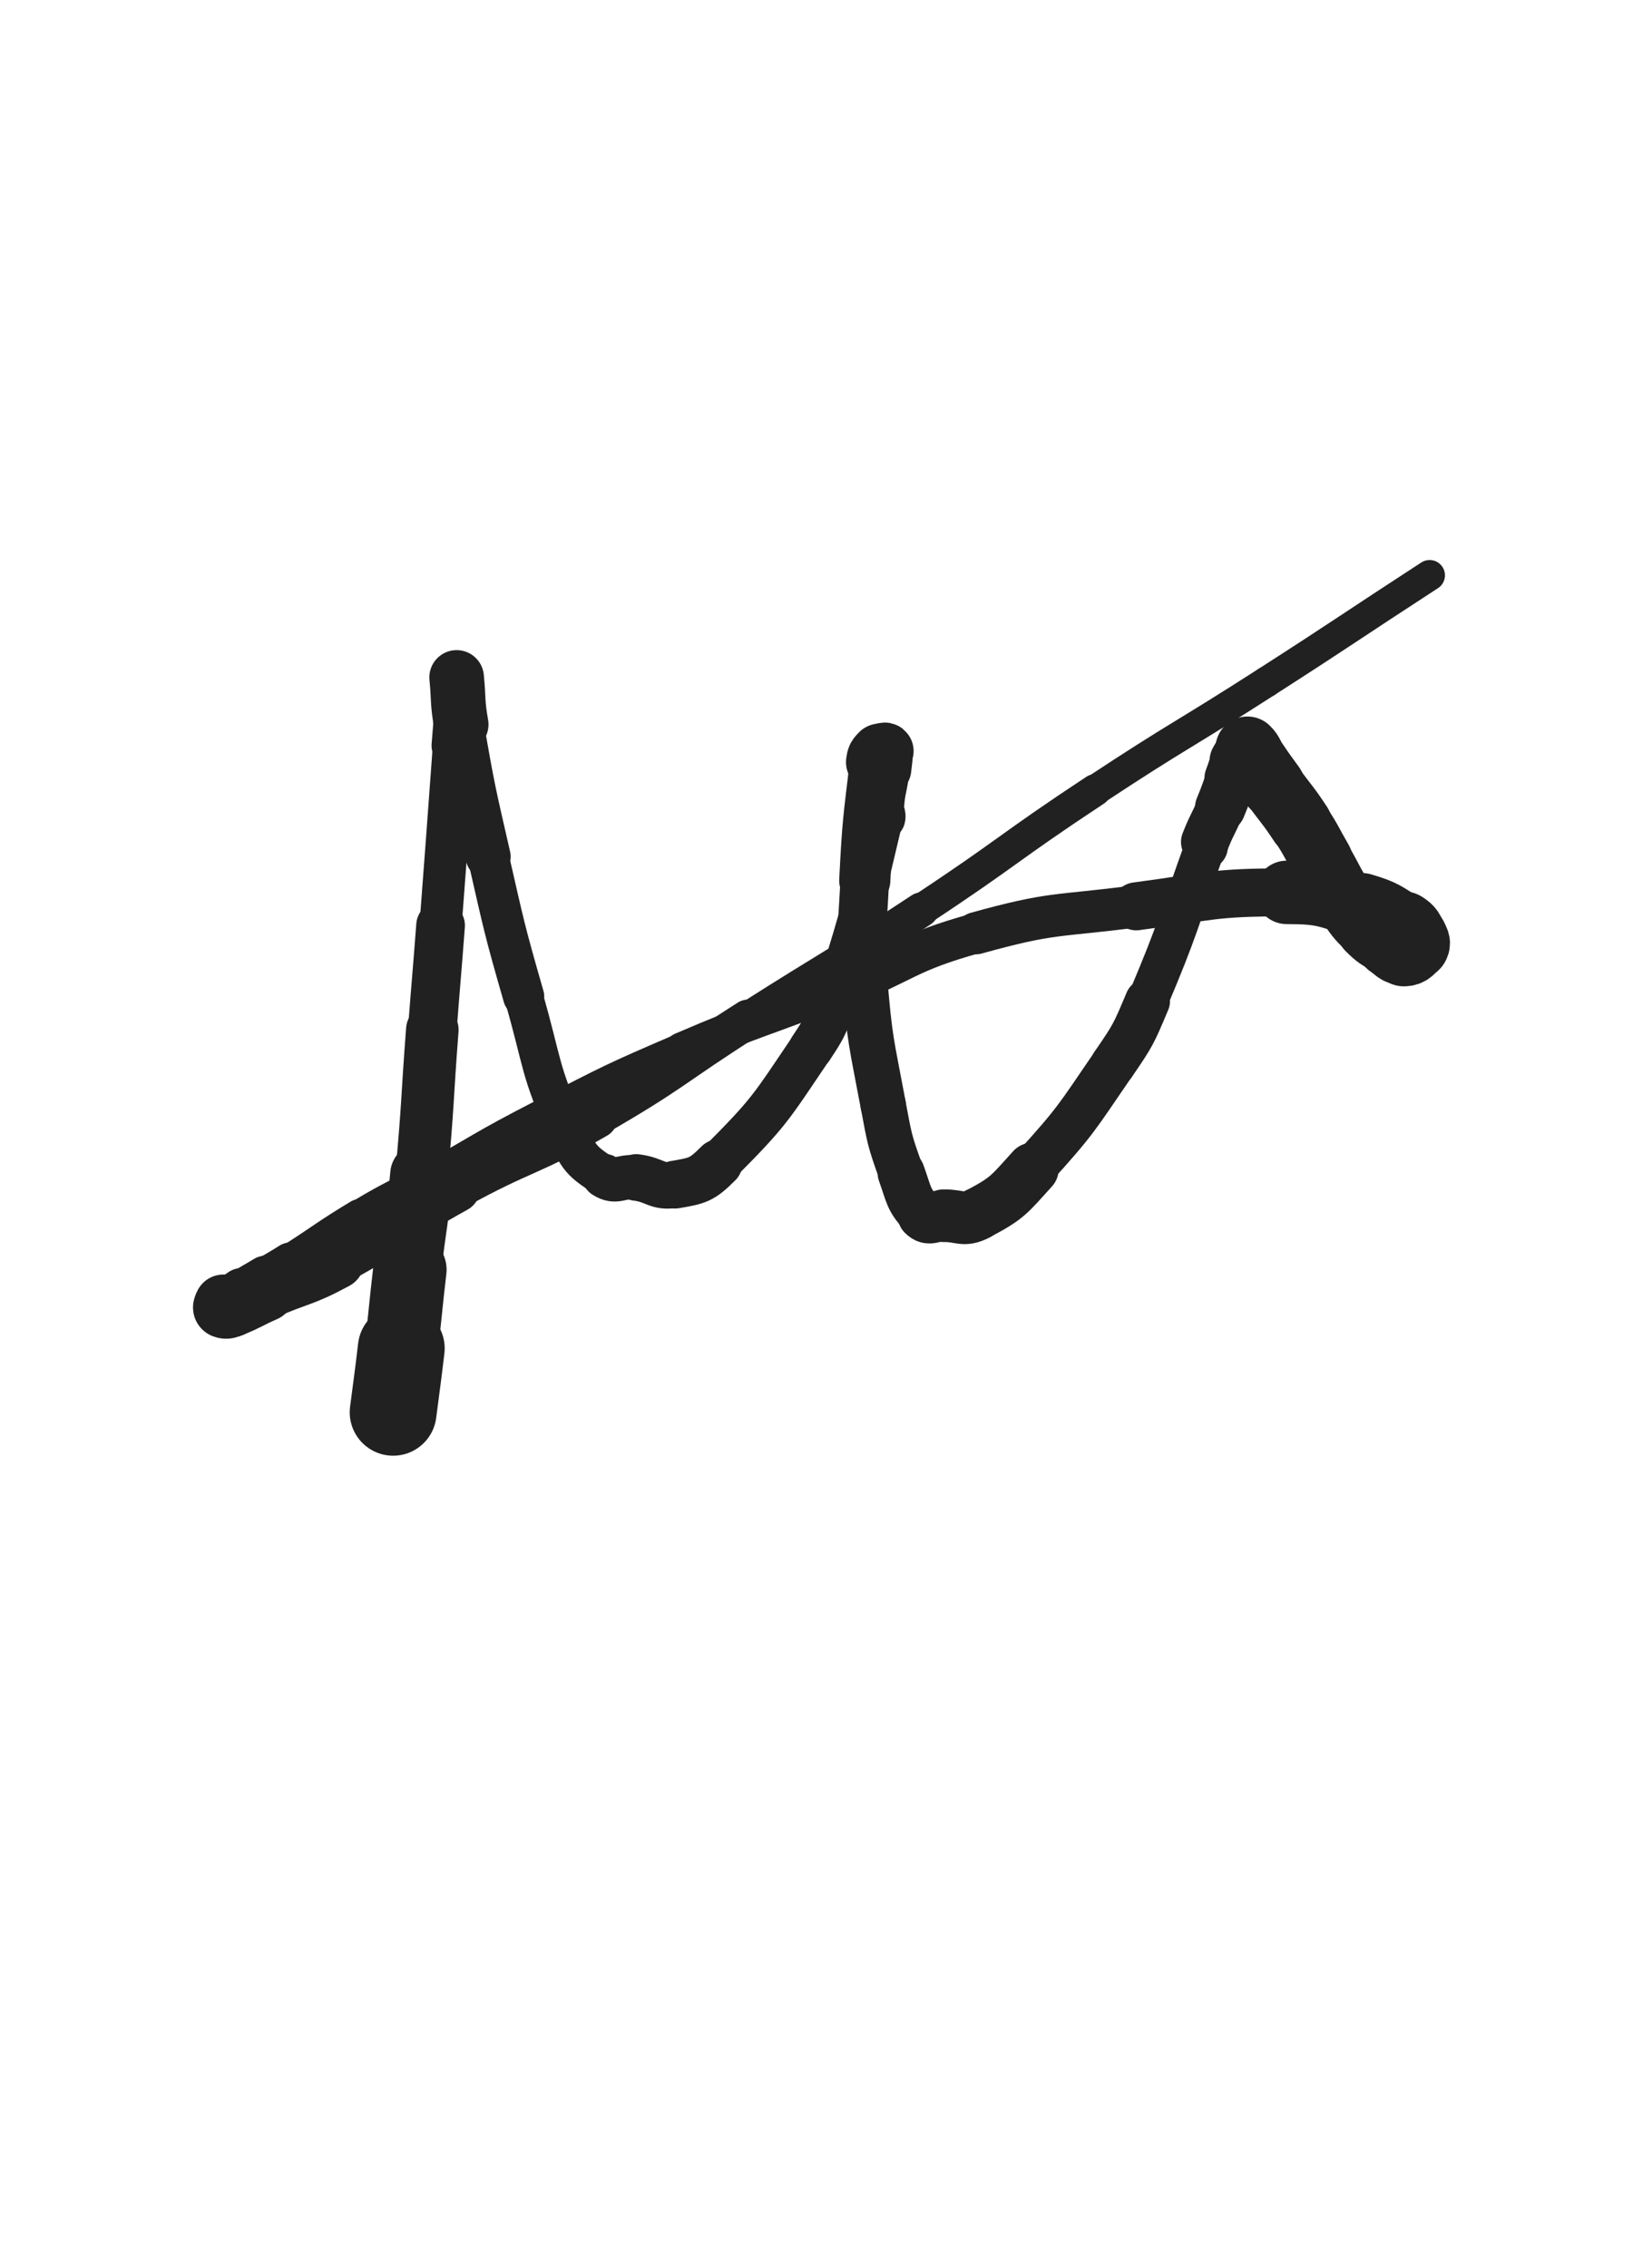 <svg xmlns="http://www.w3.org/2000/svg" xmlns:xlink="http://www.w3.org/1999/xlink" viewBox="0 0 360 500"><path d="M 86.667,311.333 C 87.564,304.284 87.632,304.292 88.461,297.234" stroke-width="19.140" stroke="rgb(33,33,33)" fill="none" stroke-linecap="round"></path><path d="M 88.461,297.234 C 89.480,288.568 89.352,288.553 90.363,279.886" stroke-width="16.178" stroke="rgb(33,33,33)" fill="none" stroke-linecap="round"></path><path d="M 90.363,279.886 C 91.589,269.376 91.950,269.413 92.934,258.880" stroke-width="13.814" stroke="rgb(33,33,33)" fill="none" stroke-linecap="round"></path><path d="M 92.934,258.880 C 94.421,242.976 94.087,242.944 95.305,227.012" stroke-width="11.580" stroke="rgb(33,33,33)" fill="none" stroke-linecap="round"></path><path d="M 95.305,227.012 C 96.184,215.513 96.252,215.518 97.127,204.019" stroke-width="10.730" stroke="rgb(33,33,33)" fill="none" stroke-linecap="round"></path><path d="M 97.127,204.019 C 98.635,184.195 98.612,184.193 100.072,164.366" stroke-width="9.299" stroke="rgb(33,33,33)" fill="none" stroke-linecap="round"></path><path d="M 100.072,164.366 C 100.453,159.191 100.601,159.194 100.808,154.015" stroke-width="9.872" stroke="rgb(33,33,33)" fill="none" stroke-linecap="round"></path><path d="M 100.808,154.015 C 100.899,151.749 100.735,151.746 100.667,149.477" stroke-width="10.649" stroke="rgb(33,33,33)" fill="none" stroke-linecap="round"></path><path d="M 100.667,149.477 C 100.665,149.405 100.660,149.263 100.667,149.333" stroke-width="11.753" stroke="rgb(33,33,33)" fill="none" stroke-linecap="round"></path><path d="M 100.667,149.333 C 101.163,154.379 100.771,154.580 101.673,159.708" stroke-width="12.035" stroke="rgb(33,33,33)" fill="none" stroke-linecap="round"></path><path d="M 101.673,159.708 C 104.247,174.338 104.293,174.359 107.619,188.848" stroke-width="9.918" stroke="rgb(33,33,33)" fill="none" stroke-linecap="round"></path><path d="M 107.619,188.848 C 111.175,204.341 111.050,204.398 115.438,219.673" stroke-width="9.077" stroke="rgb(33,33,33)" fill="none" stroke-linecap="round"></path><path d="M 115.438,219.673 C 119.798,234.851 118.747,235.567 125.115,249.754" stroke-width="8.509" stroke="rgb(33,33,33)" fill="none" stroke-linecap="round"></path><path d="M 125.115,249.754 C 127.623,255.341 128.365,256.094 133.191,259.222" stroke-width="8.999" stroke="rgb(33,33,33)" fill="none" stroke-linecap="round"></path><path d="M 133.191,259.222 C 135.930,260.997 136.748,259.133 140.246,259.561" stroke-width="9.742" stroke="rgb(33,33,33)" fill="none" stroke-linecap="round"></path><path d="M 140.246,259.561 C 144.565,260.090 144.741,261.840 148.824,261.137" stroke-width="10.269" stroke="rgb(33,33,33)" fill="none" stroke-linecap="round"></path><path d="M 148.824,261.137 C 153.815,260.278 154.697,260.146 158.394,256.437" stroke-width="10.549" stroke="rgb(33,33,33)" fill="none" stroke-linecap="round"></path><path d="M 158.394,256.437 C 169.687,245.108 169.765,244.452 178.805,231.060" stroke-width="9.654" stroke="rgb(33,33,33)" fill="none" stroke-linecap="round"></path><path d="M 178.805,231.060 C 182.901,224.991 182.468,224.544 184.666,217.516" stroke-width="9.760" stroke="rgb(33,33,33)" fill="none" stroke-linecap="round"></path><path d="M 184.666,217.516 C 190.400,199.180 190.229,198.937 194.667,180.333" stroke-width="8.852" stroke="rgb(33,33,33)" fill="none" stroke-linecap="round"></path><path d="M 194.667,180.333 C 194.958,179.114 194.049,179.114 194.123,177.869" stroke-width="9.822" stroke="rgb(33,33,33)" fill="none" stroke-linecap="round"></path><path d="M 194.123,177.869 C 194.366,173.758 194.894,173.758 195.301,169.620" stroke-width="10.366" stroke="rgb(33,33,33)" fill="none" stroke-linecap="round"></path><path d="M 195.301,169.620 C 195.499,167.603 195.816,166.904 195.333,165.559" stroke-width="11.184" stroke="rgb(33,33,33)" fill="none" stroke-linecap="round"></path><path d="M 195.333,165.559 C 195.166,165.094 194.450,165.529 194.000,166.000" stroke-width="12.155" stroke="rgb(33,33,33)" fill="none" stroke-linecap="round"></path><path d="M 194.000,166.000 C 193.283,166.750 193.132,166.895 193.000,168.000" stroke-width="13.000" stroke="rgb(33,33,33)" fill="none" stroke-linecap="round"></path><path d="M 193.000,168.000 C 191.452,180.958 191.309,181.039 190.641,194.125" stroke-width="11.276" stroke="rgb(33,33,33)" fill="none" stroke-linecap="round"></path><path d="M 190.641,194.125 C 190.099,204.741 189.711,204.829 190.579,215.404" stroke-width="10.731" stroke="rgb(33,33,33)" fill="none" stroke-linecap="round"></path><path d="M 190.579,215.404 C 191.739,229.530 192.080,229.580 194.697,243.528" stroke-width="9.998" stroke="rgb(33,33,33)" fill="none" stroke-linecap="round"></path><path d="M 194.697,243.528 C 196.134,251.183 196.057,251.314 198.687,258.609" stroke-width="9.983" stroke="rgb(33,33,33)" fill="none" stroke-linecap="round"></path><path d="M 198.687,258.609 C 200.434,263.456 200.217,264.549 203.452,267.812" stroke-width="10.413" stroke="rgb(33,33,33)" fill="none" stroke-linecap="round"></path><path d="M 203.452,267.812 C 204.873,269.245 205.727,268.037 208.000,268.000" stroke-width="11.211" stroke="rgb(33,33,33)" fill="none" stroke-linecap="round"></path><path d="M 208.000,268.000 C 211.766,267.940 212.342,269.297 215.530,267.618" stroke-width="11.601" stroke="rgb(33,33,33)" fill="none" stroke-linecap="round"></path><path d="M 215.530,267.618 C 222.152,264.131 222.396,263.438 227.621,257.668" stroke-width="11.551" stroke="rgb(33,33,33)" fill="none" stroke-linecap="round"></path><path d="M 227.621,257.668 C 237.340,246.936 237.208,246.589 245.418,234.614" stroke-width="9.876" stroke="rgb(33,33,33)" fill="none" stroke-linecap="round"></path><path d="M 245.418,234.614 C 249.877,228.110 249.887,227.980 252.958,220.709" stroke-width="9.936" stroke="rgb(33,33,33)" fill="none" stroke-linecap="round"></path><path d="M 252.958,220.709 C 260.012,204.006 259.510,203.720 265.667,186.667" stroke-width="8.968" stroke="rgb(33,33,33)" fill="none" stroke-linecap="round"></path><path d="M 265.667,186.667 C 265.846,186.173 265.441,186.100 265.630,185.614" stroke-width="10.031" stroke="rgb(33,33,33)" fill="none" stroke-linecap="round"></path><path d="M 265.630,185.614 C 267.119,181.783 267.422,181.863 269.023,178.033" stroke-width="10.553" stroke="rgb(33,33,33)" fill="none" stroke-linecap="round"></path><path d="M 269.023,178.033 C 270.336,174.891 270.219,174.843 271.457,171.669" stroke-width="11.156" stroke="rgb(33,33,33)" fill="none" stroke-linecap="round"></path><path d="M 271.457,171.669 C 272.209,169.741 272.042,169.641 273.002,167.829" stroke-width="11.884" stroke="rgb(33,33,33)" fill="none" stroke-linecap="round"></path><path d="M 273.002,167.829 C 273.573,166.752 273.810,166.892 274.518,165.890" stroke-width="12.719" stroke="rgb(33,33,33)" fill="none" stroke-linecap="round"></path><path d="M 274.518,165.890 C 274.809,165.478 274.736,164.754 275.000,165.000" stroke-width="13.631" stroke="rgb(33,33,33)" fill="none" stroke-linecap="round"></path><path d="M 275.000,165.000 C 276.008,165.939 275.979,166.666 277.063,168.261" stroke-width="14.095" stroke="rgb(33,33,33)" fill="none" stroke-linecap="round"></path><path d="M 277.063,168.261 C 278.773,170.778 278.809,170.755 280.589,173.224" stroke-width="14.206" stroke="rgb(33,33,33)" fill="none" stroke-linecap="round"></path><path d="M 280.589,173.224 C 283.627,177.439 283.848,177.294 286.700,181.629" stroke-width="13.910" stroke="rgb(33,33,33)" fill="none" stroke-linecap="round"></path><path d="M 286.700,181.629 C 289.219,185.458 289.024,185.586 291.331,189.552" stroke-width="13.688" stroke="rgb(33,33,33)" fill="none" stroke-linecap="round"></path><path d="M 291.331,189.552 C 294.083,194.282 293.793,194.480 296.818,199.021" stroke-width="13.454" stroke="rgb(33,33,33)" fill="none" stroke-linecap="round"></path><path d="M 296.818,199.021 C 298.892,202.134 298.887,202.237 301.528,204.861" stroke-width="13.463" stroke="rgb(33,33,33)" fill="none" stroke-linecap="round"></path><path d="M 301.528,204.861 C 303.597,206.917 303.786,206.774 306.237,208.380" stroke-width="13.712" stroke="rgb(33,33,33)" fill="none" stroke-linecap="round"></path><path d="M 306.237,208.380 C 307.769,209.384 307.936,210.101 309.495,210.081" stroke-width="14.214" stroke="rgb(33,33,33)" fill="none" stroke-linecap="round"></path><path d="M 309.495,210.081 C 310.753,210.065 311.279,209.378 311.871,208.308" stroke-width="14.708" stroke="rgb(33,33,33)" fill="none" stroke-linecap="round"></path><path d="M 311.871,208.308 C 312.198,207.716 311.768,207.440 311.333,206.758" stroke-width="15.332" stroke="rgb(33,33,33)" fill="none" stroke-linecap="round"></path><path d="M 311.333,206.758 C 310.499,205.452 310.646,205.150 309.333,204.333" stroke-width="15.679" stroke="rgb(33,33,33)" fill="none" stroke-linecap="round"></path><path d="M 309.333,204.333 C 305.097,201.699 305.054,201.284 300.234,199.856" stroke-width="14.798" stroke="rgb(33,33,33)" fill="none" stroke-linecap="round"></path><path d="M 300.234,199.856 C 292.211,197.478 292.015,196.731 283.648,196.721" stroke-width="13.983" stroke="rgb(33,33,33)" fill="none" stroke-linecap="round"></path><path d="M 283.648,196.721 C 267.138,196.701 266.982,197.626 250.481,199.795" stroke-width="10.582" stroke="rgb(33,33,33)" fill="none" stroke-linecap="round"></path><path d="M 250.481,199.795 C 232.747,202.126 232.318,200.956 215.177,205.722" stroke-width="9.296" stroke="rgb(33,33,33)" fill="none" stroke-linecap="round"></path><path d="M 215.177,205.722 C 199.577,210.059 200.135,211.977 185.000,218.000" stroke-width="8.859" stroke="rgb(33,33,33)" fill="none" stroke-linecap="round"></path><path d="M 185.000,218.000 C 167.731,224.873 167.436,224.182 150.369,231.515" stroke-width="7.911" stroke="rgb(33,33,33)" fill="none" stroke-linecap="round"></path><path d="M 150.369,231.515 C 134.915,238.156 134.926,238.269 119.958,245.948" stroke-width="7.589" stroke="rgb(33,33,33)" fill="none" stroke-linecap="round"></path><path d="M 119.958,245.948 C 106.062,253.077 106.301,253.543 92.641,261.132" stroke-width="7.550" stroke="rgb(33,33,33)" fill="none" stroke-linecap="round"></path><path d="M 92.641,261.132 C 86.042,264.798 85.896,264.554 79.440,268.459" stroke-width="7.990" stroke="rgb(33,33,33)" fill="none" stroke-linecap="round"></path><path d="M 79.440,268.459 C 71.592,273.206 71.779,273.516 64.033,278.436" stroke-width="8.328" stroke="rgb(33,33,33)" fill="none" stroke-linecap="round"></path><path d="M 64.033,278.436 C 61.339,280.147 61.293,280.073 58.559,281.721" stroke-width="9.080" stroke="rgb(33,33,33)" fill="none" stroke-linecap="round"></path><path d="M 58.559,281.721 C 55.959,283.289 55.902,283.204 53.365,284.868" stroke-width="9.829" stroke="rgb(33,33,33)" fill="none" stroke-linecap="round"></path><path d="M 53.365,284.868 C 51.615,286.016 51.736,286.297 49.985,287.344" stroke-width="10.702" stroke="rgb(33,33,33)" fill="none" stroke-linecap="round"></path><path d="M 49.985,287.344 C 49.675,287.529 49.390,287.133 49.243,287.333" stroke-width="11.752" stroke="rgb(33,33,33)" fill="none" stroke-linecap="round"></path><path d="M 49.243,287.333 C 49.064,287.575 49.027,288.111 49.333,288.227" stroke-width="12.739" stroke="rgb(33,33,33)" fill="none" stroke-linecap="round"></path><path d="M 49.333,288.227 C 49.906,288.444 50.225,288.312 51.000,288.000" stroke-width="13.565" stroke="rgb(33,33,33)" fill="none" stroke-linecap="round"></path><path d="M 51.000,288.000 C 54.729,286.500 54.639,286.231 58.341,284.602" stroke-width="13.542" stroke="rgb(33,33,33)" fill="none" stroke-linecap="round"></path><path d="M 58.341,284.602 C 66.136,281.172 66.519,281.925 73.993,277.882" stroke-width="12.683" stroke="rgb(33,33,33)" fill="none" stroke-linecap="round"></path><path d="M 73.993,277.882 C 87.548,270.550 86.886,269.308 100.399,261.852" stroke-width="11.001" stroke="rgb(33,33,33)" fill="none" stroke-linecap="round"></path><path d="M 100.399,261.852 C 115.594,253.468 116.381,254.862 131.408,246.201" stroke-width="9.612" stroke="rgb(33,33,33)" fill="none" stroke-linecap="round"></path><path d="M 131.408,246.201 C 148.658,236.260 148.137,235.356 164.953,224.648" stroke-width="8.601" stroke="rgb(33,33,33)" fill="none" stroke-linecap="round"></path><path d="M 164.953,224.648 C 183.976,212.536 184.266,212.978 203.087,200.561" stroke-width="7.649" stroke="rgb(33,33,33)" fill="none" stroke-linecap="round"></path><path d="M 203.087,200.561 C 222.505,187.751 222.014,187.007 241.430,174.194" stroke-width="7.067" stroke="rgb(33,33,33)" fill="none" stroke-linecap="round"></path><path d="M 241.430,174.194 C 260.073,161.891 260.409,162.404 279.206,150.330" stroke-width="6.750" stroke="rgb(33,33,33)" fill="none" stroke-linecap="round"></path><path d="M 279.206,150.330 C 297.279,138.721 297.156,138.530 315.169,126.828" stroke-width="6.750" stroke="rgb(33,33,33)" fill="none" stroke-linecap="round"></path></svg>
